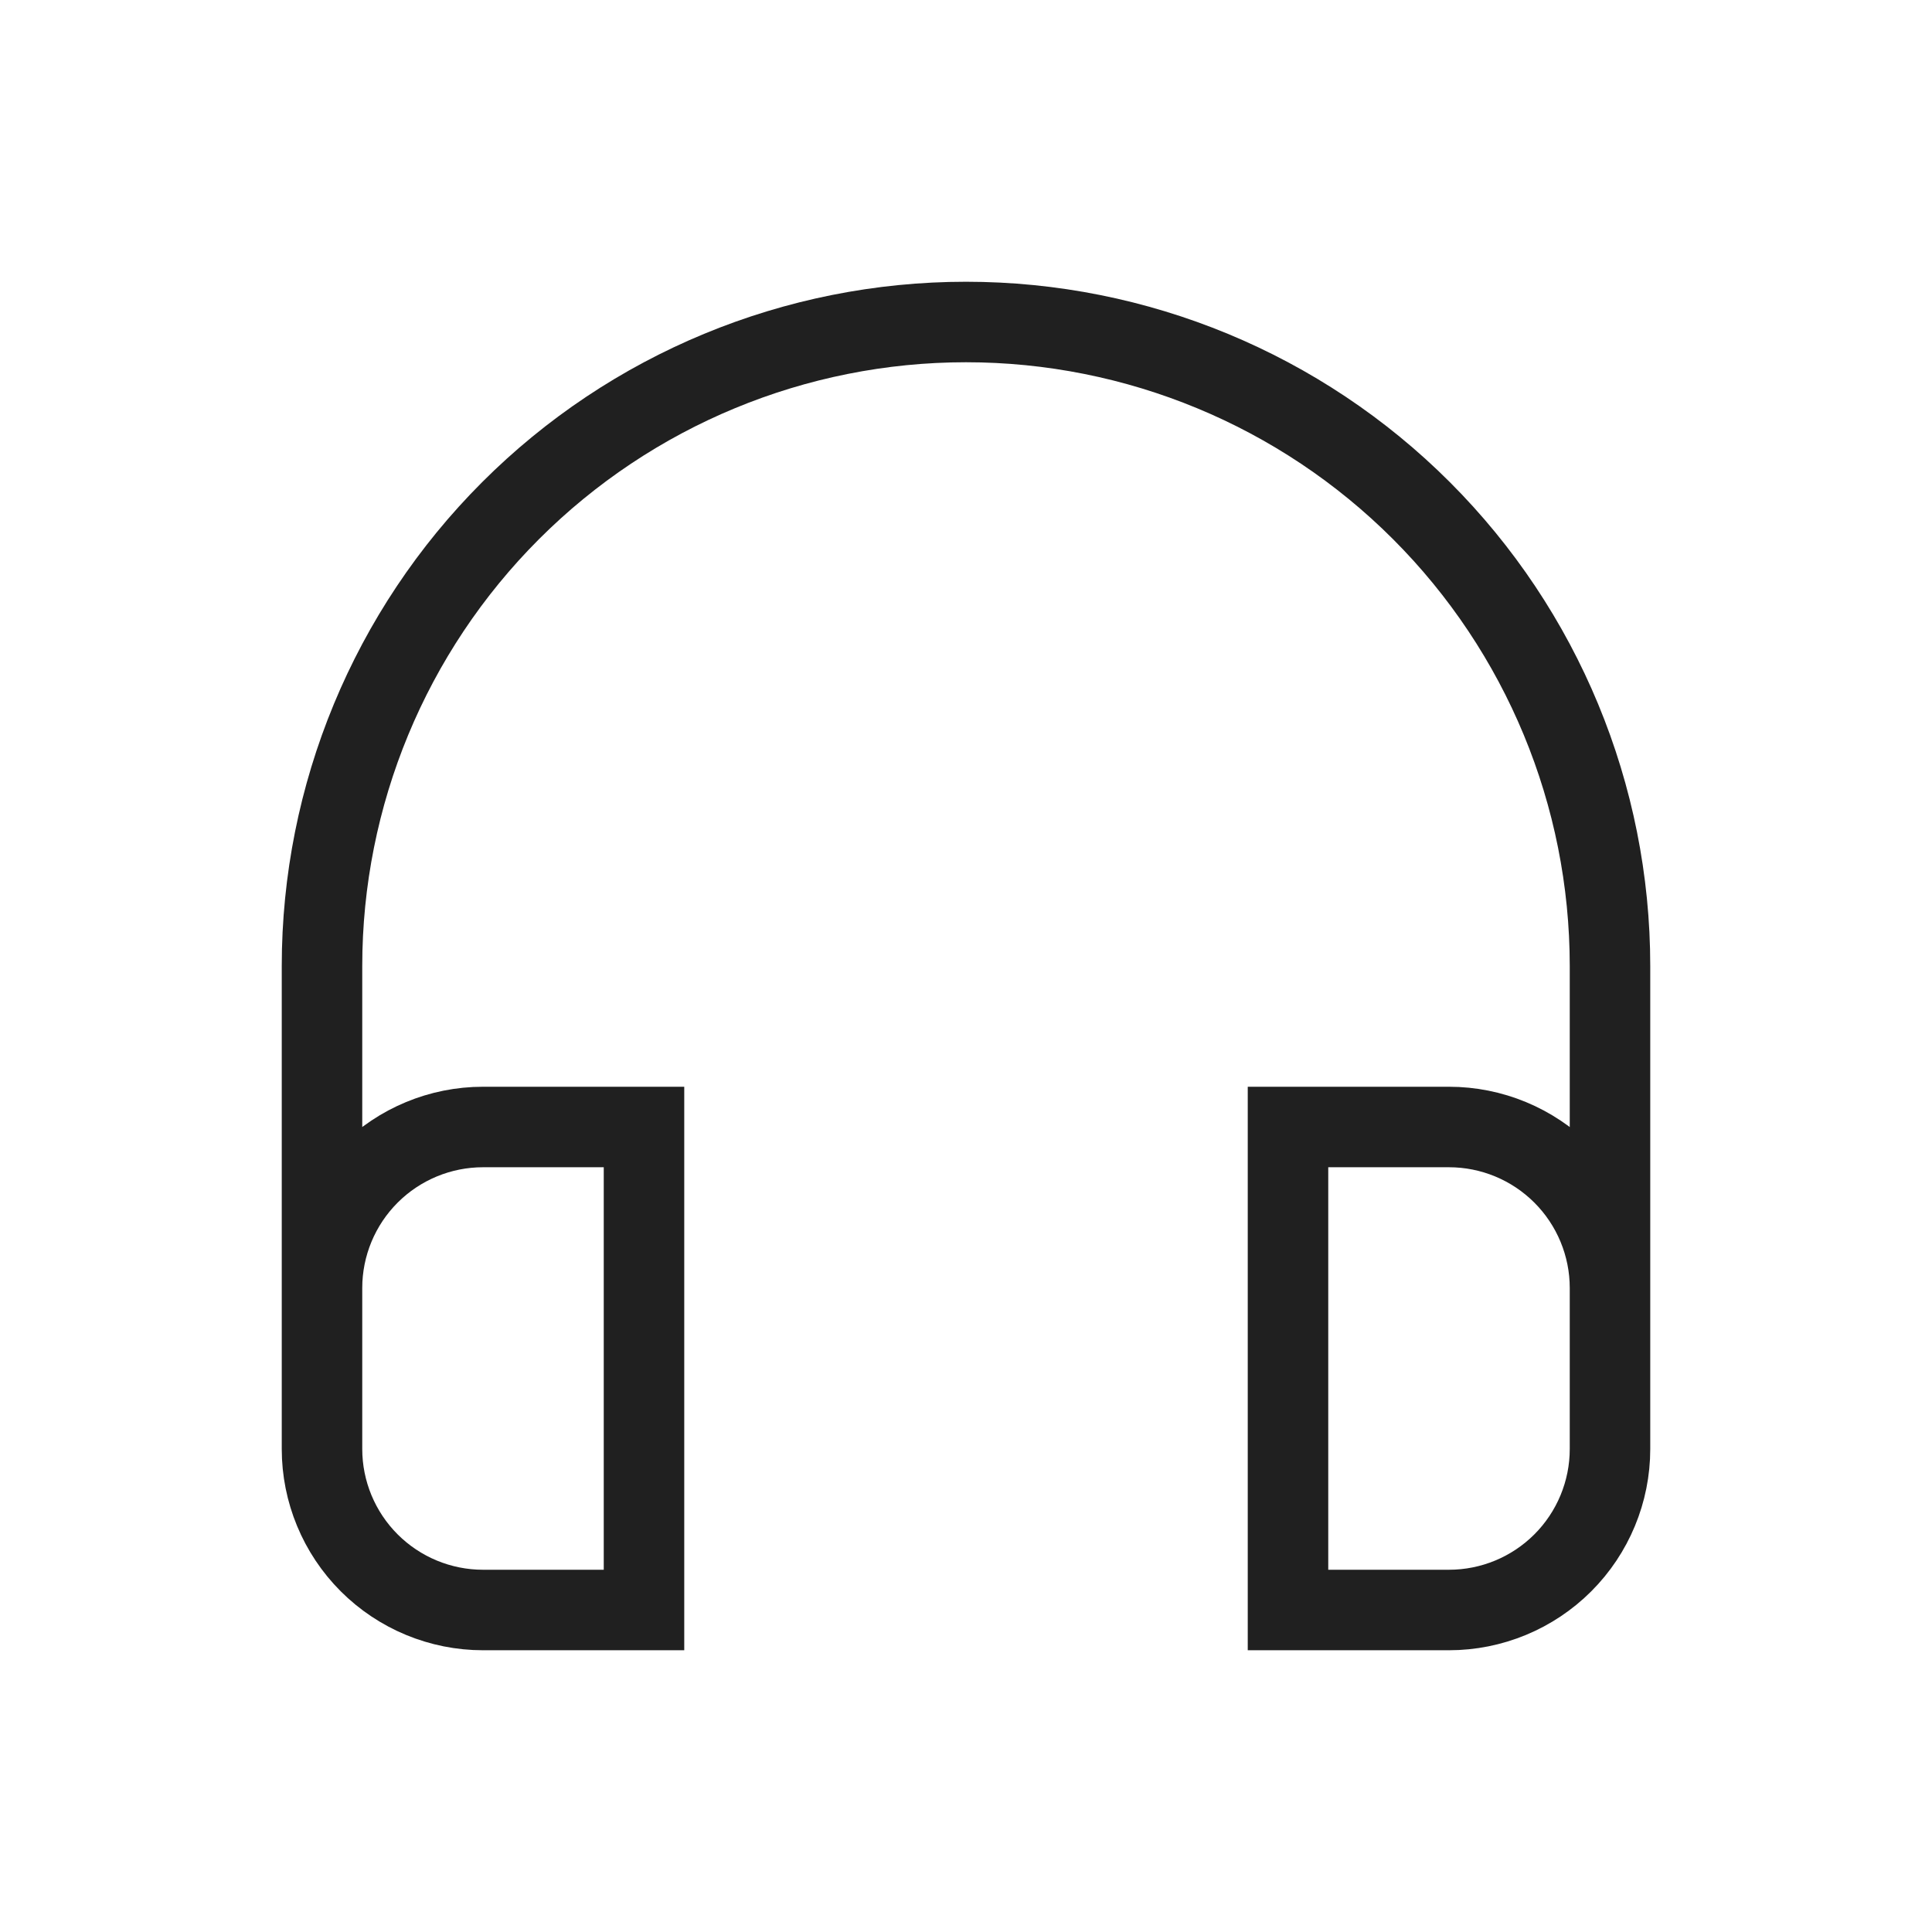<svg width="24" height="24" viewBox="0 0 24 24" fill="none" xmlns="http://www.w3.org/2000/svg">
<path d="M20 16V12C20 9.878 19.157 7.843 17.657 6.343C16.157 4.843 14.122 4 12 4C9.878 4 7.843 4.843 6.343 6.343C4.843 7.843 4 9.878 4 12V16M20 16V18C20 18.53 19.789 19.039 19.414 19.414C19.039 19.789 18.53 20 18 20H16V14H18C18.53 14 19.039 14.211 19.414 14.586C19.789 14.961 20 15.47 20 16ZM4 16V18C4 18.53 4.211 19.039 4.586 19.414C4.961 19.789 5.47 20 6 20H8V14H6C5.47 14 4.961 14.211 4.586 14.586C4.211 14.961 4 15.47 4 16Z" stroke="#202020" strokeWidth="2" strokeLinejoin="round"/>
</svg>
